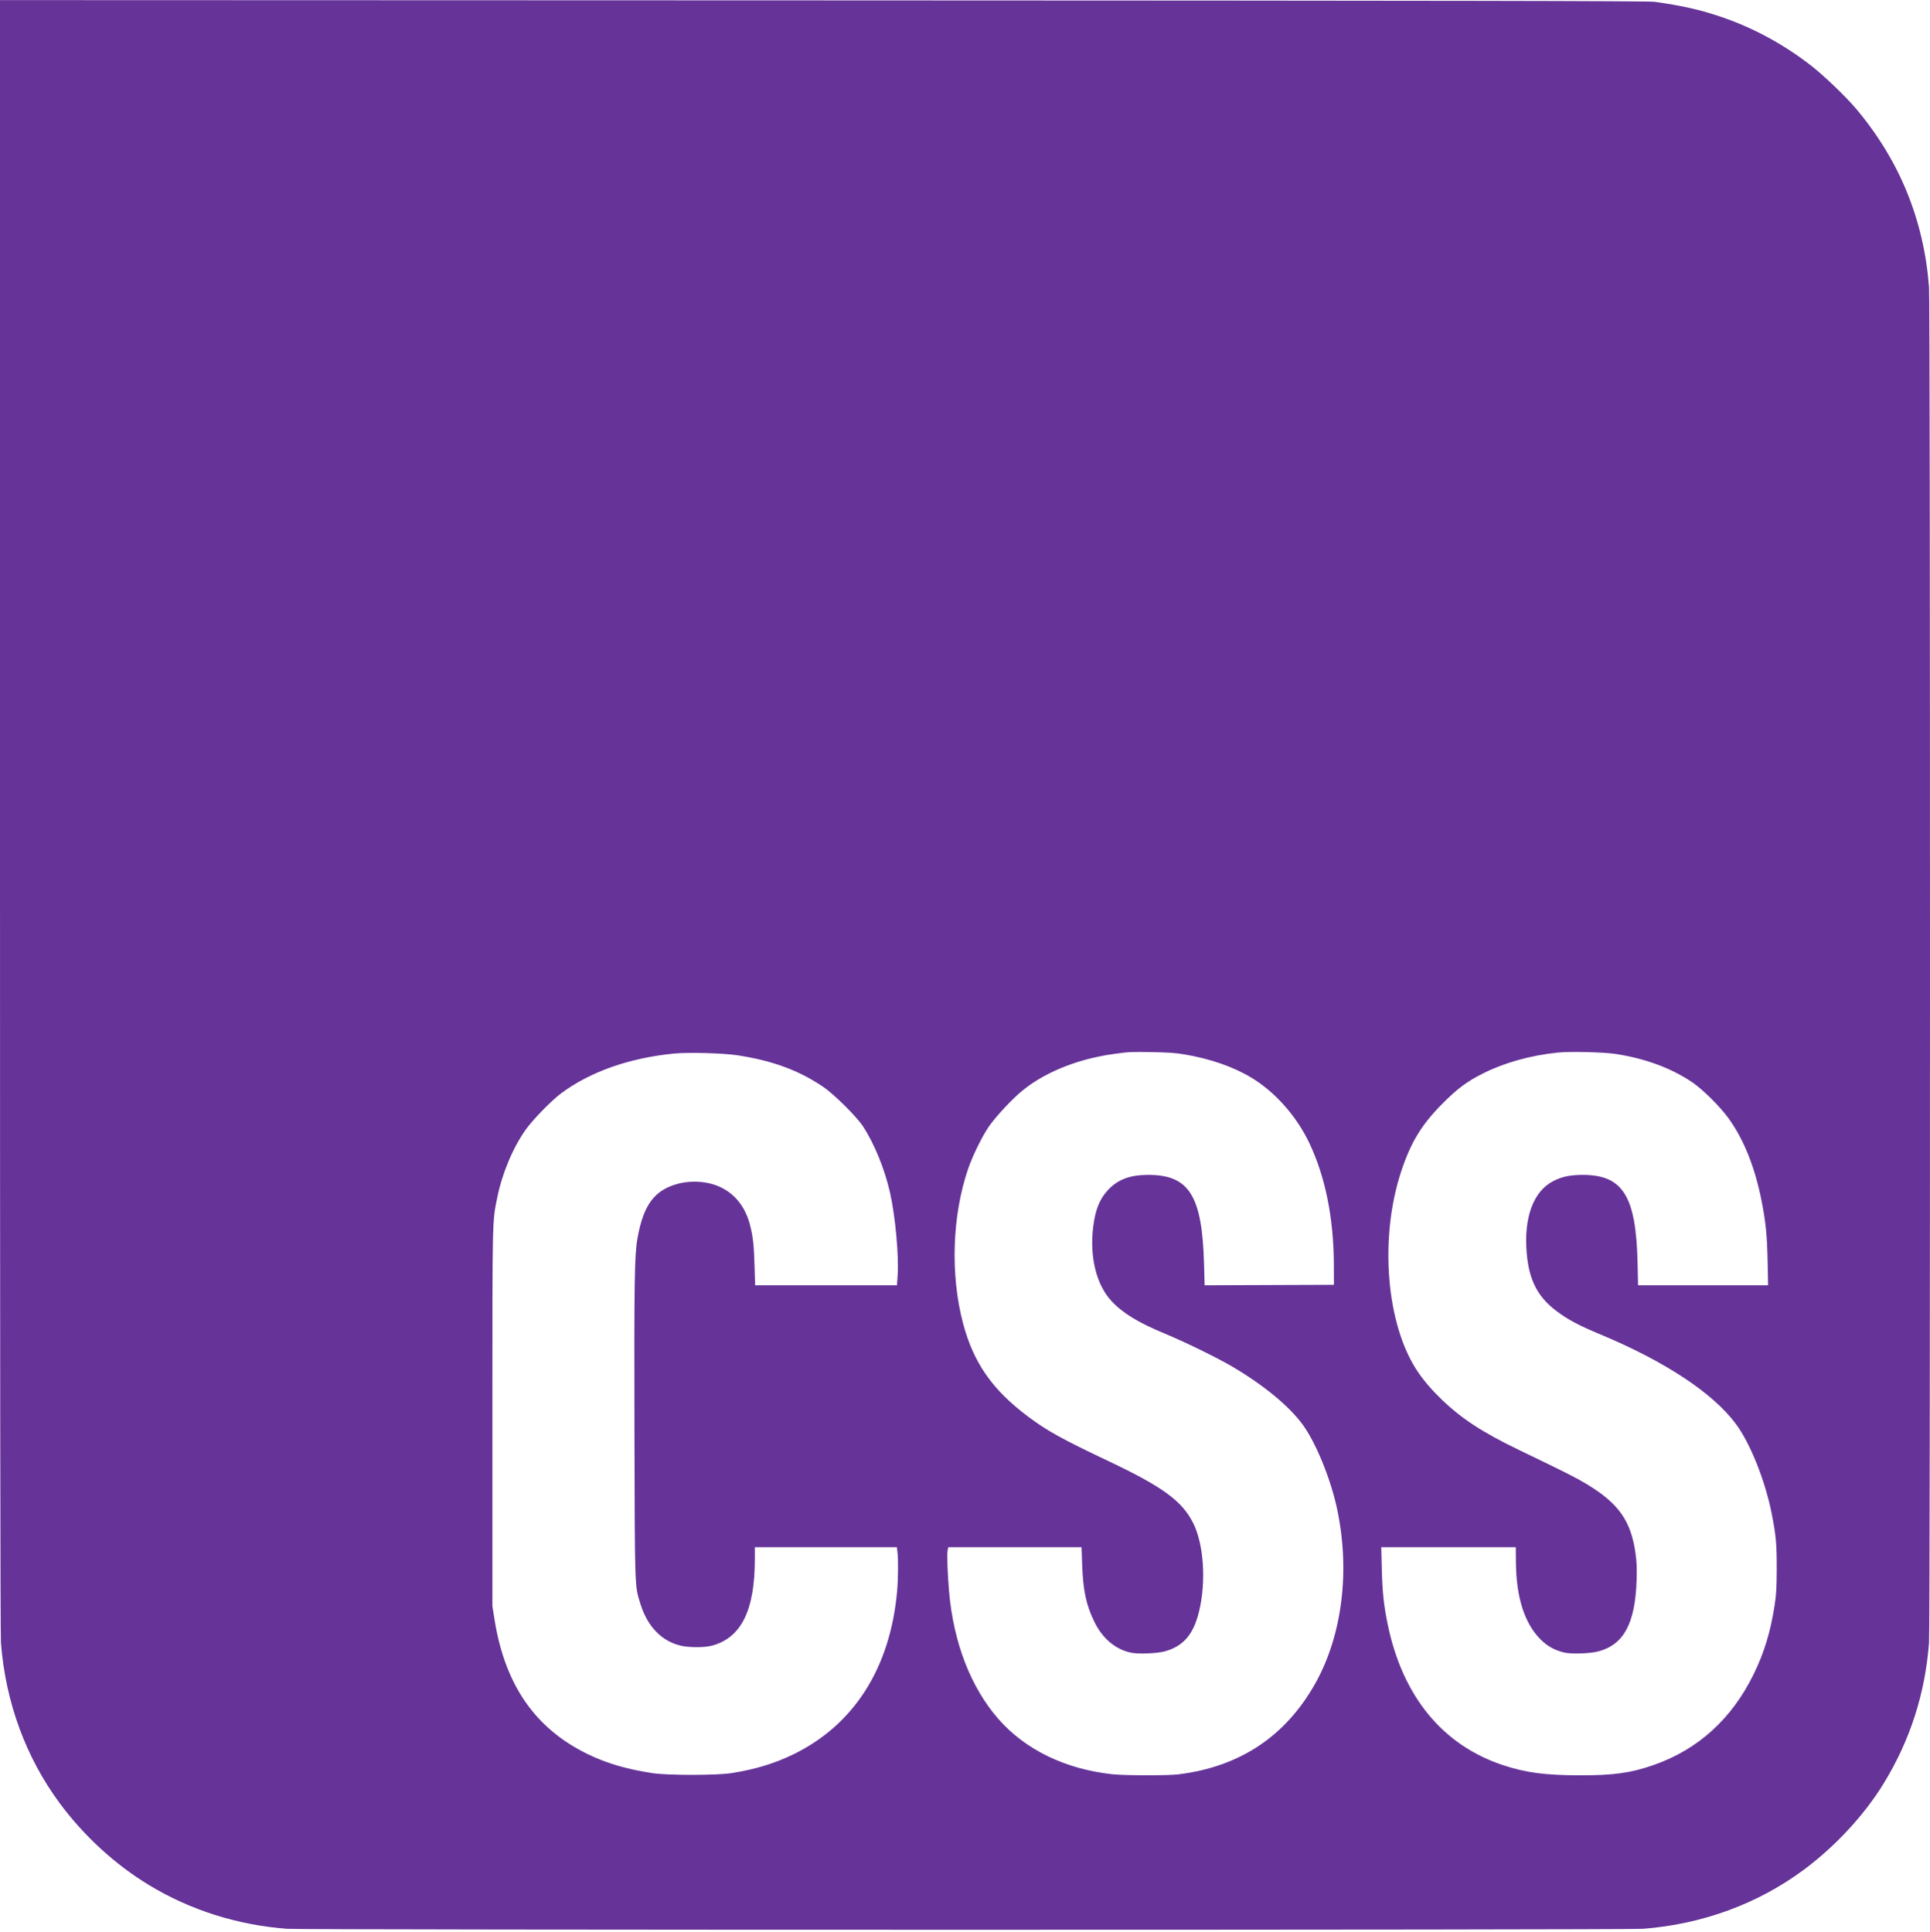 <svg width="991" height="992" viewBox="0 0 991 992" fill="none" xmlns="http://www.w3.org/2000/svg">
<path fill-rule="evenodd" clip-rule="evenodd" d="M0 418.777C0 694.58 0.166 839.634 0.486 843.744C2.861 874.246 13.304 902.666 30.804 926.246C43.227 942.986 59.162 957.581 76.453 968.057C97.743 980.958 121.665 988.552 147.29 990.548C155.905 991.218 835.078 991.218 843.693 990.548C874.195 988.173 902.615 977.729 926.195 960.23C942.431 948.18 957.372 932.021 967.284 915.791C980.817 893.631 988.46 869.911 990.497 843.744C991.168 835.129 991.168 155.962 990.497 147.347C987.812 112.861 975.363 82.396 953.148 55.945C947.983 49.795 936.54 38.813 929.999 33.728C915.729 22.635 900.043 14.154 883.432 8.549C872.863 4.983 863.87 2.953 849.69 0.932C846.501 0.477 750.635 0.312 422.789 0.198L0 0.051V418.777ZM607.993 541.462C621.605 543.763 633.302 547.838 642.745 553.569C654.866 560.927 665.756 573.257 672.3 587.033C680.531 604.362 684.804 625.533 684.892 649.418L684.93 659.821L651.738 659.945L618.545 660.07L618.241 649.058C617.27 613.969 610.568 603.325 589.481 603.379C580.089 603.403 573.918 605.746 568.864 611.206C564.603 615.808 562.409 621.291 561.323 630.05C559.419 645.417 562.93 659.755 570.633 668.068C576.471 674.369 584.494 679.269 598.316 684.977C608.19 689.055 625.095 697.322 632.634 701.76C648.82 711.288 661.908 722.065 668.896 731.62C675.509 740.661 682.959 758.706 686.31 773.799C693.431 805.871 689.37 839.564 675.378 864.5C660.1 891.73 636.602 907.35 605.09 911.225C599.626 911.897 577.487 911.864 571.141 911.175C547.008 908.553 526.453 898.575 512.641 882.777C498.474 866.572 489.614 843.675 487.315 817.322C486.559 808.646 486.184 798.341 486.553 796.37L486.89 794.58H521.119H555.348L555.659 803.411C556.13 816.793 557.665 824.066 561.849 832.733C566.099 841.538 572.884 847.215 581.061 848.805C584.768 849.526 594.189 849.126 598.01 848.087C607.585 845.481 612.827 839.401 615.689 827.578C619.389 812.297 618.123 793.101 612.699 782.241C607.027 770.887 597.115 763.613 569.42 750.479C545.103 738.947 537.688 734.842 527.857 727.475C509.547 713.753 499.872 699.887 494.524 679.7C487.865 654.563 488.876 624.152 497.174 600.063C499.448 593.461 504.386 583.42 507.763 578.53C510.8 574.133 517.76 566.48 522.951 561.832C534.519 551.471 552.279 543.992 571.702 541.3C579.914 540.162 580.216 540.147 591.541 540.319C599.381 540.438 603.717 540.739 607.993 541.462ZM829.609 541.263C844.69 543.588 857.663 548.353 868.587 555.583C874.142 559.259 883.384 568.435 887.832 574.692C895.466 585.431 901.014 599.289 904.374 616.008C906.64 627.283 907.35 634.186 907.624 647.603L907.879 660.063H874.494H841.108L840.837 648.329C840.053 614.32 833.295 603.442 812.916 603.382C806.184 603.363 801.94 604.259 797.354 606.669C787.315 611.945 782.422 625.24 783.892 643.242C785.033 657.204 789.411 665.86 799.022 673.155C804.863 677.59 810.562 680.638 821.625 685.247C854.894 699.105 879.555 715.386 891.325 731.26C898.704 741.213 906.32 760.244 909.684 777.138C911.909 788.313 912.327 792.884 912.3 805.709C912.28 815.349 912.08 818.83 911.23 824.338C909.116 838.042 905.922 848.577 900.52 859.661C889.28 882.723 871.856 898.542 848.933 906.495C837.278 910.539 828.508 911.758 811.307 911.724C793.349 911.688 783.5 910.39 771.786 906.514C740.679 896.22 720.16 871.157 712.526 834.128C710.531 824.451 709.814 817.717 709.513 805.83L709.229 794.58H743.773H778.318L778.385 802.443C778.536 820.406 782.871 833.885 791.106 842C794.574 845.418 798.03 847.358 802.854 848.598C806.597 849.561 816.426 849.252 820.9 848.031C833.84 844.499 839.631 833.627 840.346 811.516C840.54 805.511 840.404 802.102 839.797 797.765C837.438 780.916 831.071 771.956 814.358 761.959C808.773 758.618 804.305 756.368 779.77 744.538C761.055 735.515 750.301 728.462 739.919 718.402C735.05 713.685 731.026 708.974 727.904 704.338C711.762 680.371 708.118 635.767 719.5 601.495C724.487 586.478 729.972 577.501 740.801 566.633C748.411 558.996 753.321 555.354 761.604 551.206C772.592 545.704 785.915 541.994 799.851 540.557C806.181 539.904 823.451 540.314 829.609 541.263ZM378.635 541.94C396.642 544.691 410.102 549.645 422.668 558.144C428.163 561.862 439.688 573.27 443.009 578.28C448.825 587.053 454.283 600.388 456.999 612.459C459.737 624.631 461.592 644.911 460.898 655.095L460.559 660.063H424.145H387.73L387.433 650.023C387.118 639.372 386.651 635.146 385.128 629.17C382.166 617.547 374.532 609.879 363.621 607.568C358.861 606.56 353.157 606.65 348.591 607.805C336.168 610.95 330.432 618.533 327.322 635.922C325.802 644.425 325.587 658.033 325.769 734.338C325.968 817.157 325.865 814.197 328.876 823.81C332.507 835.399 339.783 842.885 349.637 845.171C353.836 846.145 361.762 846.142 365.453 845.166C380.598 841.161 387.587 827.083 387.587 800.577V794.58H424.052H460.517L460.823 797.121C461.288 801.001 461.191 811.115 460.627 817.322C457.051 856.731 438.432 885.898 407.184 901.042C397.616 905.68 387.96 908.614 375.875 910.557C368.212 911.789 343.006 911.812 334.965 910.595C321.784 908.599 311.477 905.565 301.698 900.803C274.78 887.695 259.278 865.281 253.93 831.74L252.826 824.822V728.047C252.826 624.249 252.75 627.721 255.315 615.063C257.851 602.551 263.305 589.514 269.89 580.224C273.608 574.979 283.136 565.193 288.147 561.473C303.07 550.396 323.02 543.355 345.973 541.067C353.288 540.337 371.294 540.819 378.635 541.94Z" fill="#663399"/>
</svg>
